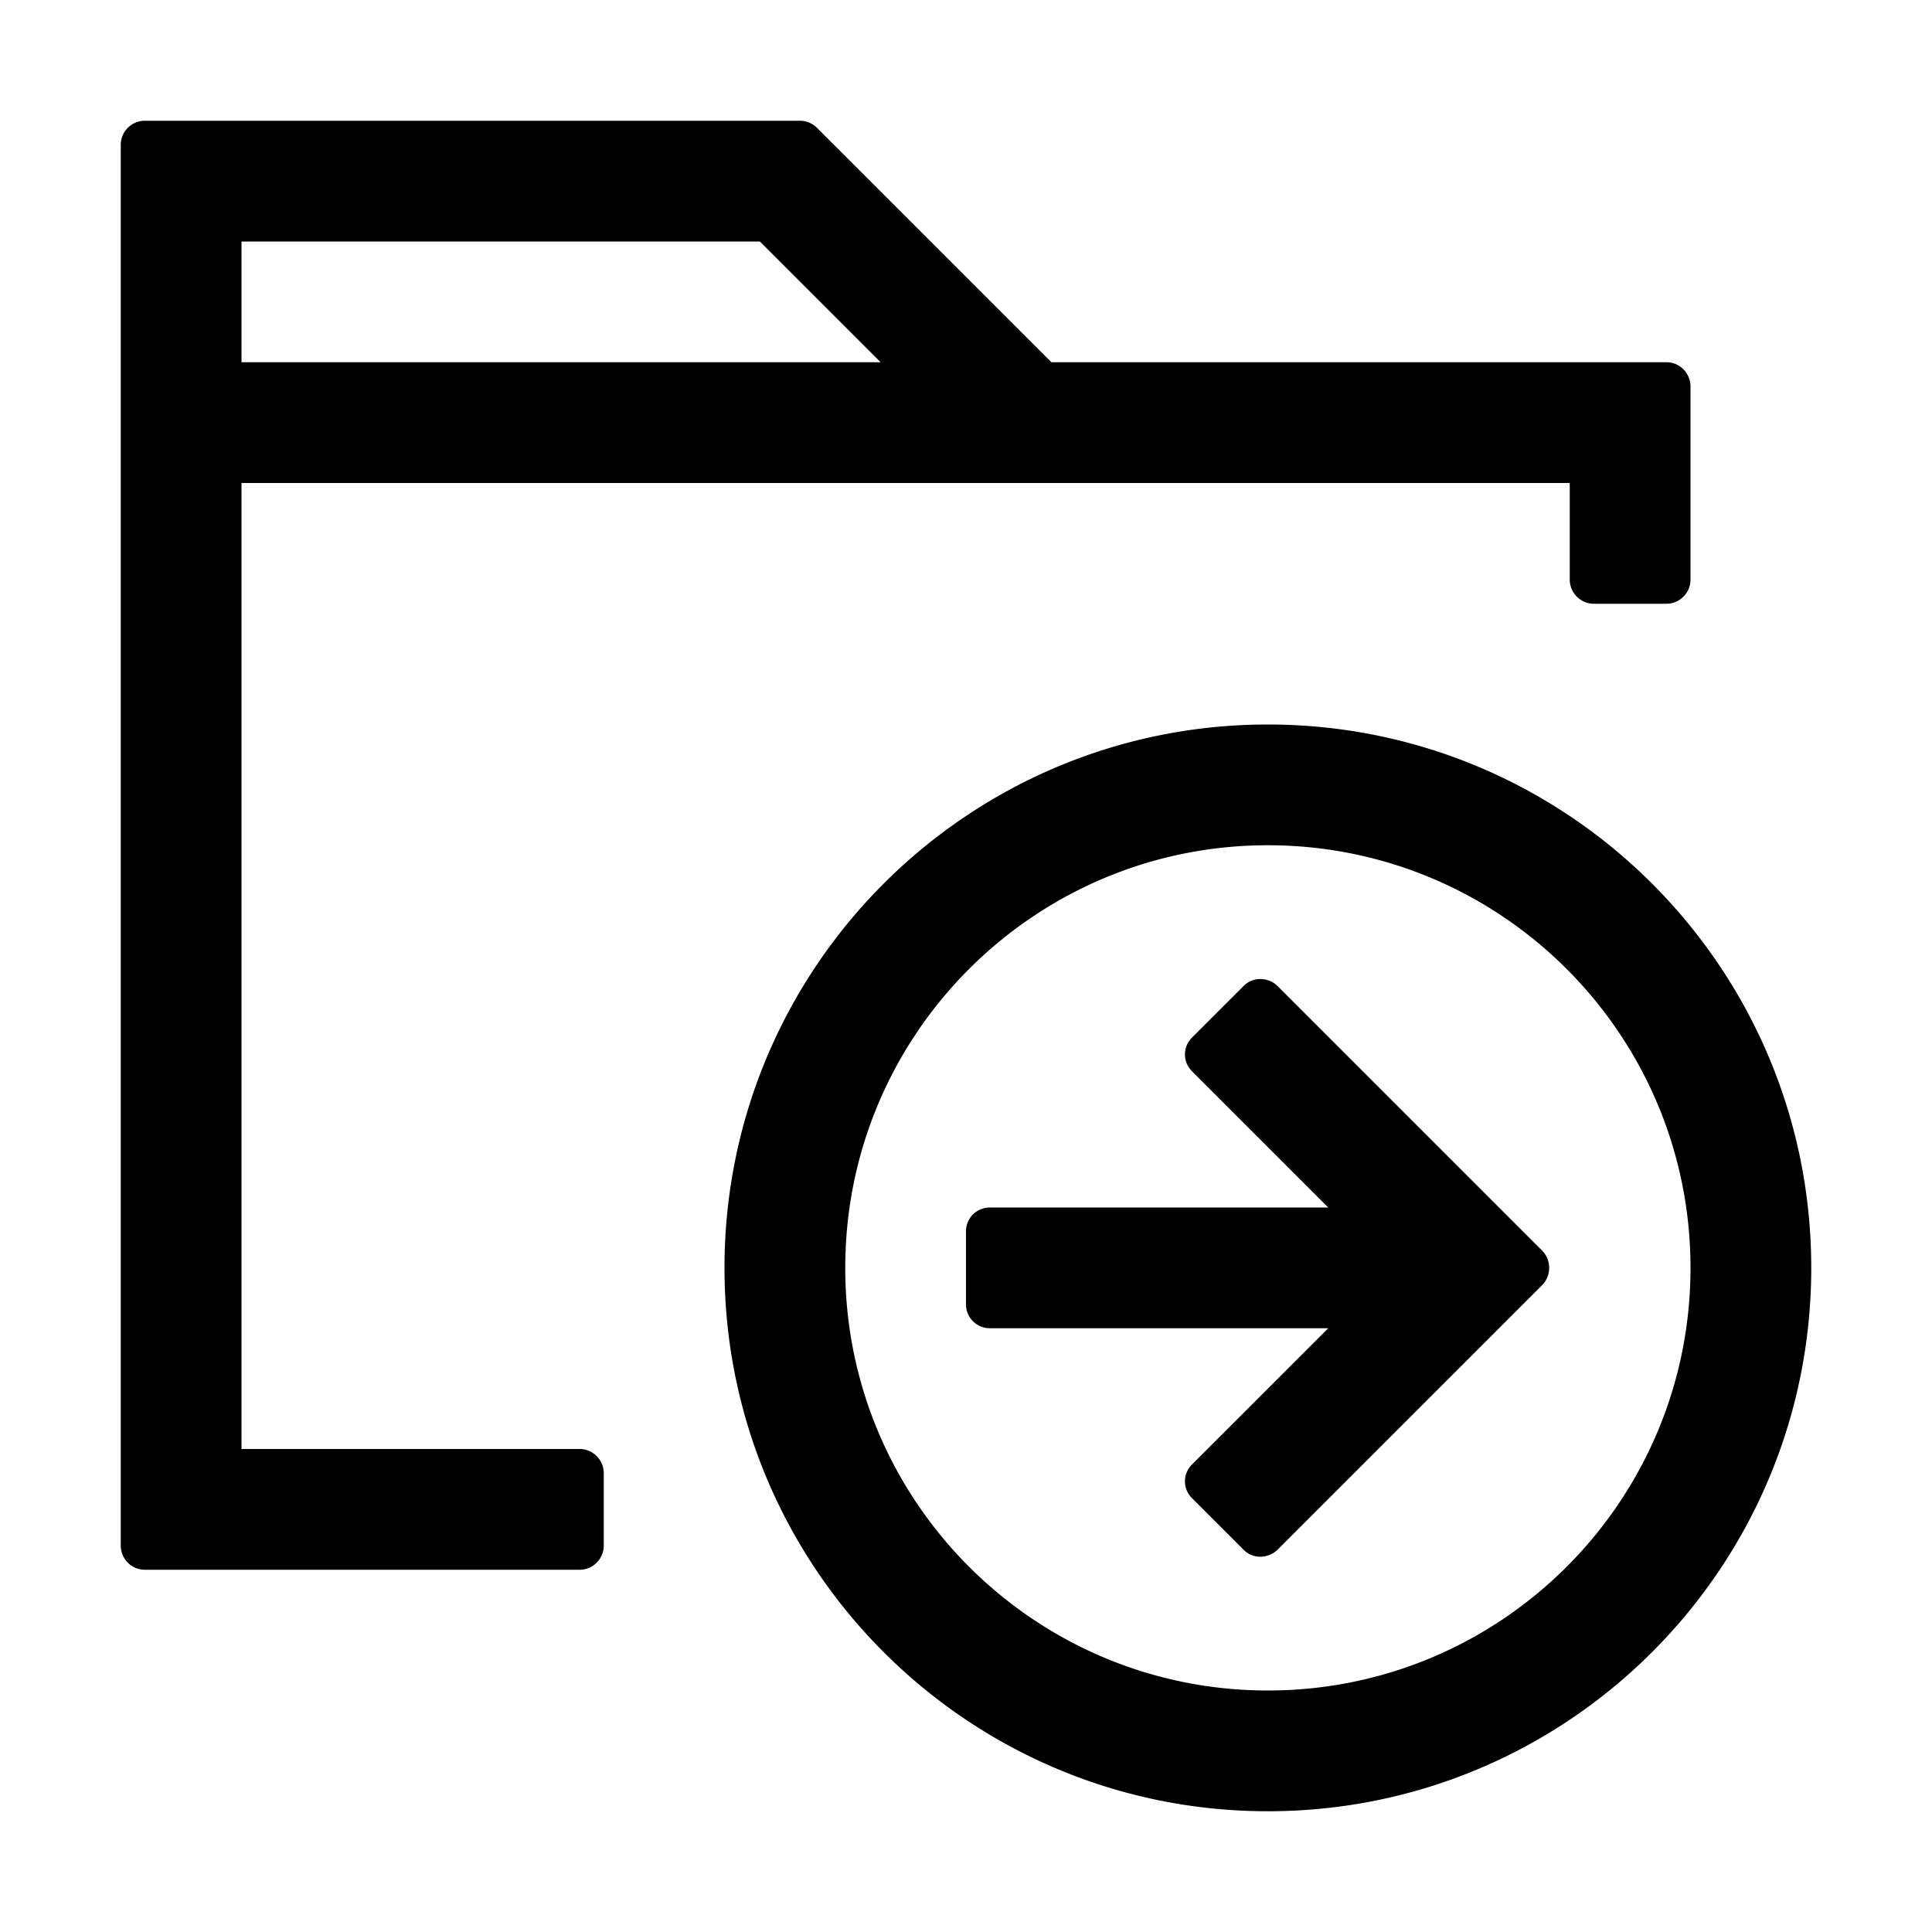 <svg viewBox="0 0 1024 1024" focusable="false"><path fill-rule="evenodd" d="M64 76.8v742.298C64 826.17 69.627 832 76.696 832H307.2c7.07 0 12.8-5.728 12.8-12.8v-38.4c0-7.072-5.73-12.8-12.8-12.8H128V256h704v51.2c0 7.07 5.728 12.8 12.8 12.8h38.4c7.072 0 12.8-5.73 12.8-12.8V204.9c0-7.07-5.626-12.9-12.698-12.9H557.255L433.005 67.749A12.8 12.8 0 0 0 423.952 64H76.8C69.73 64 64 69.73 64 76.8ZM466.752 192H128v-64h274.752l64 64ZM384 672c0 159.06 128.942 288 288 288 159.06 0 288-128.94 288-288 0-159.058-128.94-288-288-288-159.058 0-288 128.942-288 288Zm64 0c0 123.712 100.288 224 224 224s224-100.288 224-224-100.288-224-224-224-224 100.288-224 224Zm369.338-9.174L677.289 522.78c-4.998-4.998-13.107-5.24-18.106-.242l-27.394 27.387c-5 5-4.994 12.871.006 17.87L703.999 640H524.737c-7.07 0-12.737 5.563-12.737 12.632v38.736c0 7.07 5.668 12.632 12.737 12.632h179.257l-72.2 72.192c-5 4.998-5.004 12.87-.005 17.875l27.394 27.392c4.998 4.999 13.107 4.755 18.105-.243l140.05-140.044c4.998-5 4.998-13.347 0-18.346Z"/></svg>